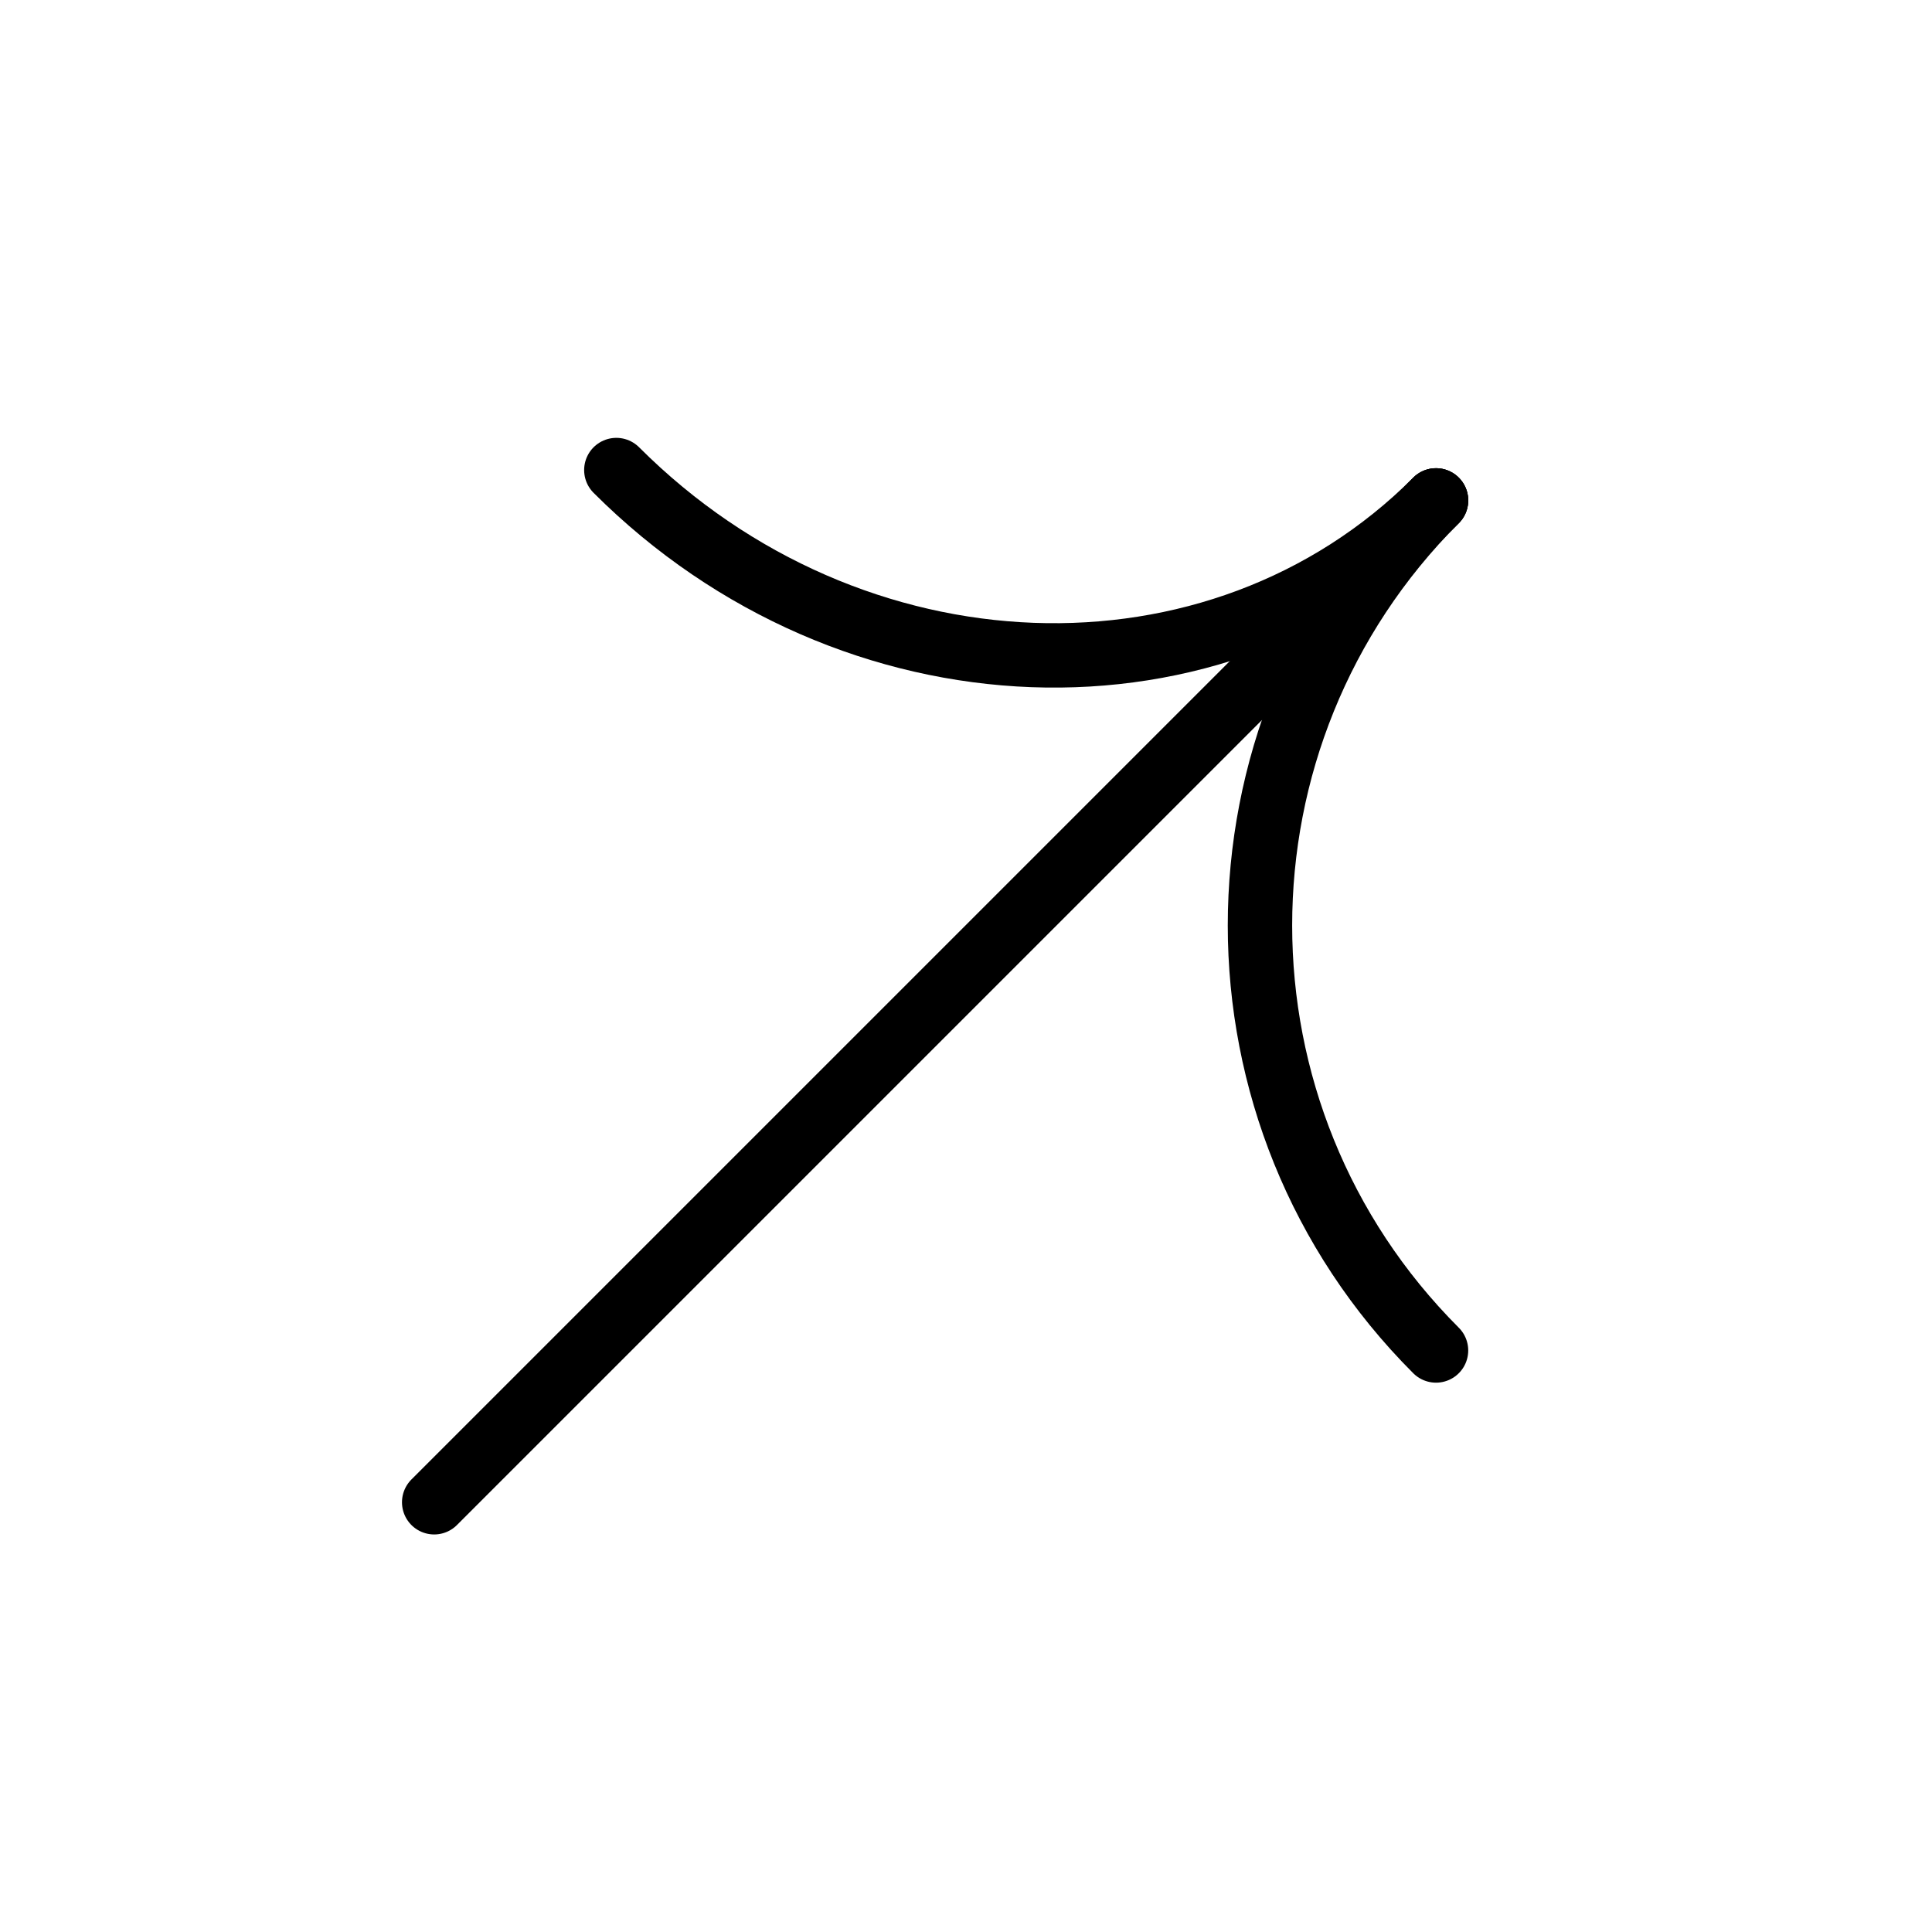 <svg width="60" height="60" viewBox="0 0 60 60" fill="none" xmlns="http://www.w3.org/2000/svg">
<path d="M44.597 15.541C37.828 22.31 26.431 21.888 19.141 14.598" stroke="black" stroke-width="2" stroke-linecap="round"/>
<path d="M44.597 41.94C37.307 34.65 37.307 22.831 44.597 15.541" stroke="black" stroke-width="2" stroke-linecap="round"/>
<path d="M13.484 46.654L44.597 15.541" stroke="black" stroke-width="2" stroke-linecap="round"/>
</svg>
